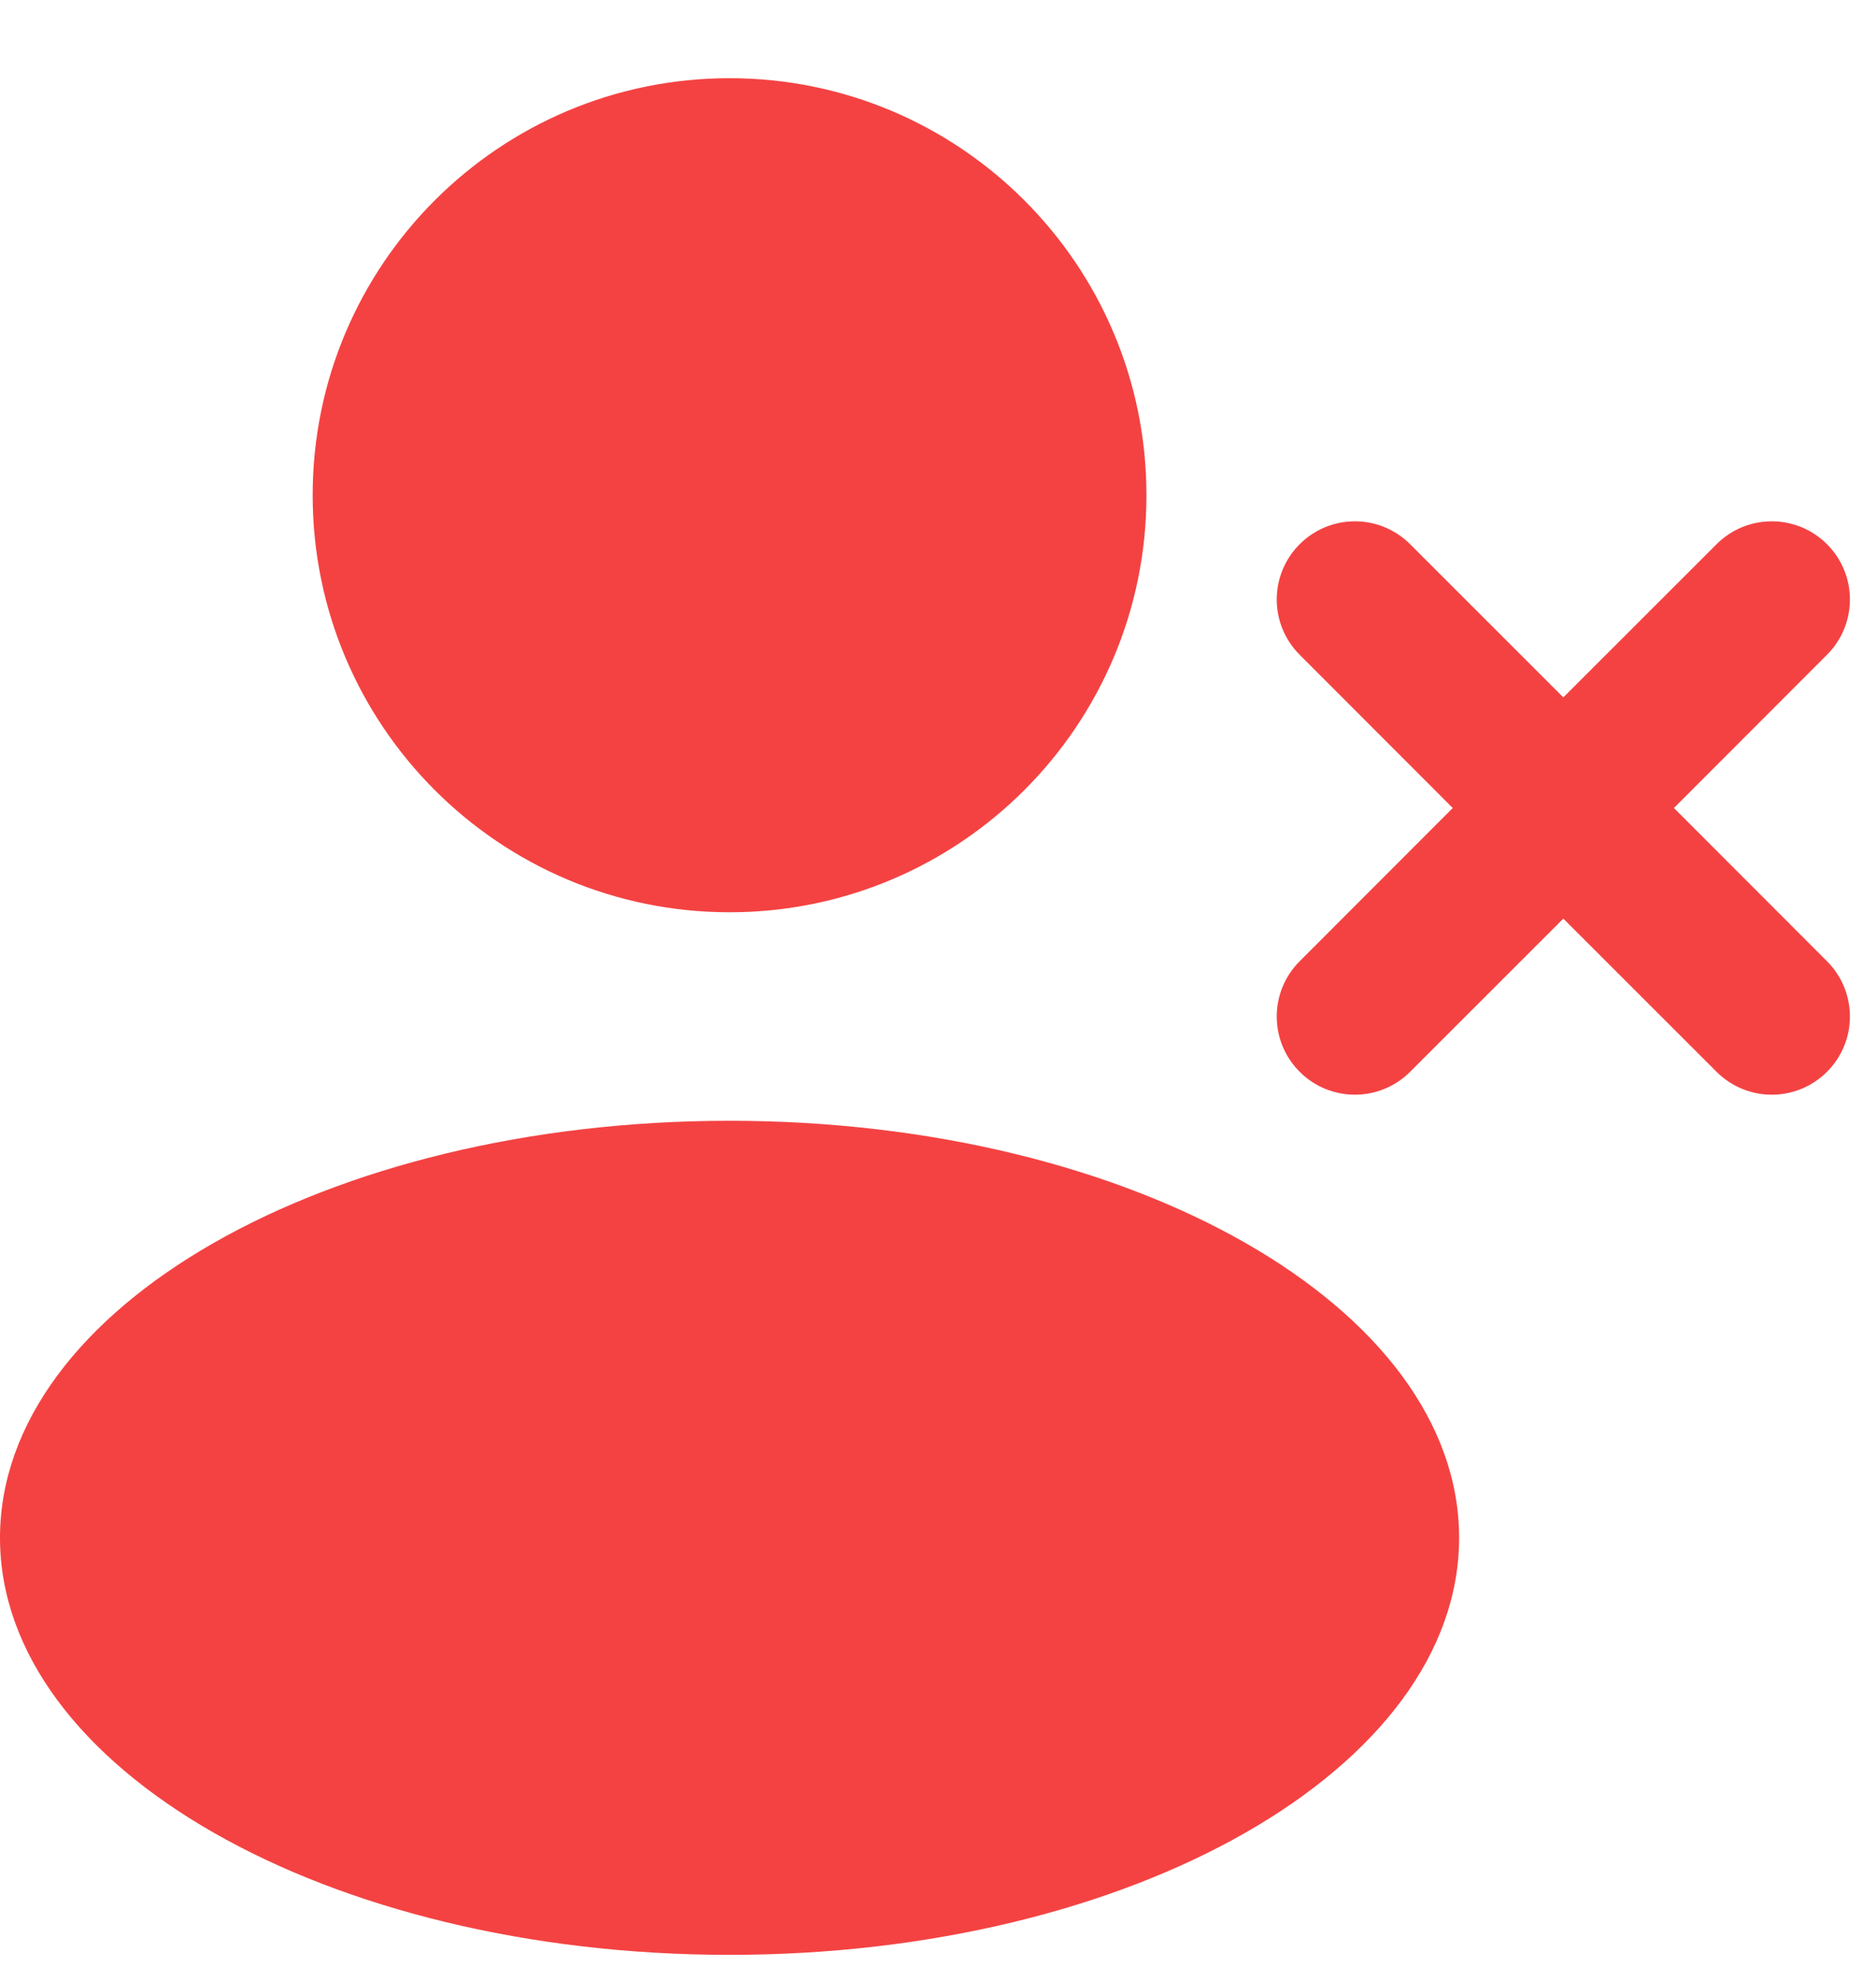 <svg width="18" height="19" viewBox="0 0 18 19" fill="none" xmlns="http://www.w3.org/2000/svg">
<path fill-rule="evenodd" clip-rule="evenodd" d="M11 4.75C11 6.959 9.209 8.75 7 8.75C4.791 8.75 3 6.959 3 4.75C3 2.541 4.791 0.75 7 0.75C9.209 0.75 11 2.541 11 4.75ZM14 14.75C14 16.959 10.866 18.75 7 18.75C3.134 18.75 0 16.959 0 14.75C0 12.541 3.134 10.75 7 10.75C10.866 10.75 14 12.541 14 14.75ZM13.53 5.22C13.237 4.927 12.763 4.927 12.47 5.22C12.177 5.513 12.177 5.987 12.47 6.28L13.939 7.75L12.47 9.22C12.177 9.513 12.177 9.987 12.47 10.28C12.763 10.573 13.237 10.573 13.53 10.28L15 8.811L16.47 10.28C16.763 10.573 17.237 10.573 17.53 10.28C17.823 9.987 17.823 9.513 17.53 9.22L16.061 7.75L17.53 6.28C17.823 5.987 17.823 5.513 17.53 5.22C17.237 4.927 16.763 4.927 16.47 5.22L15 6.689L13.53 5.22Z" fill="#F44242"/>
</svg>
